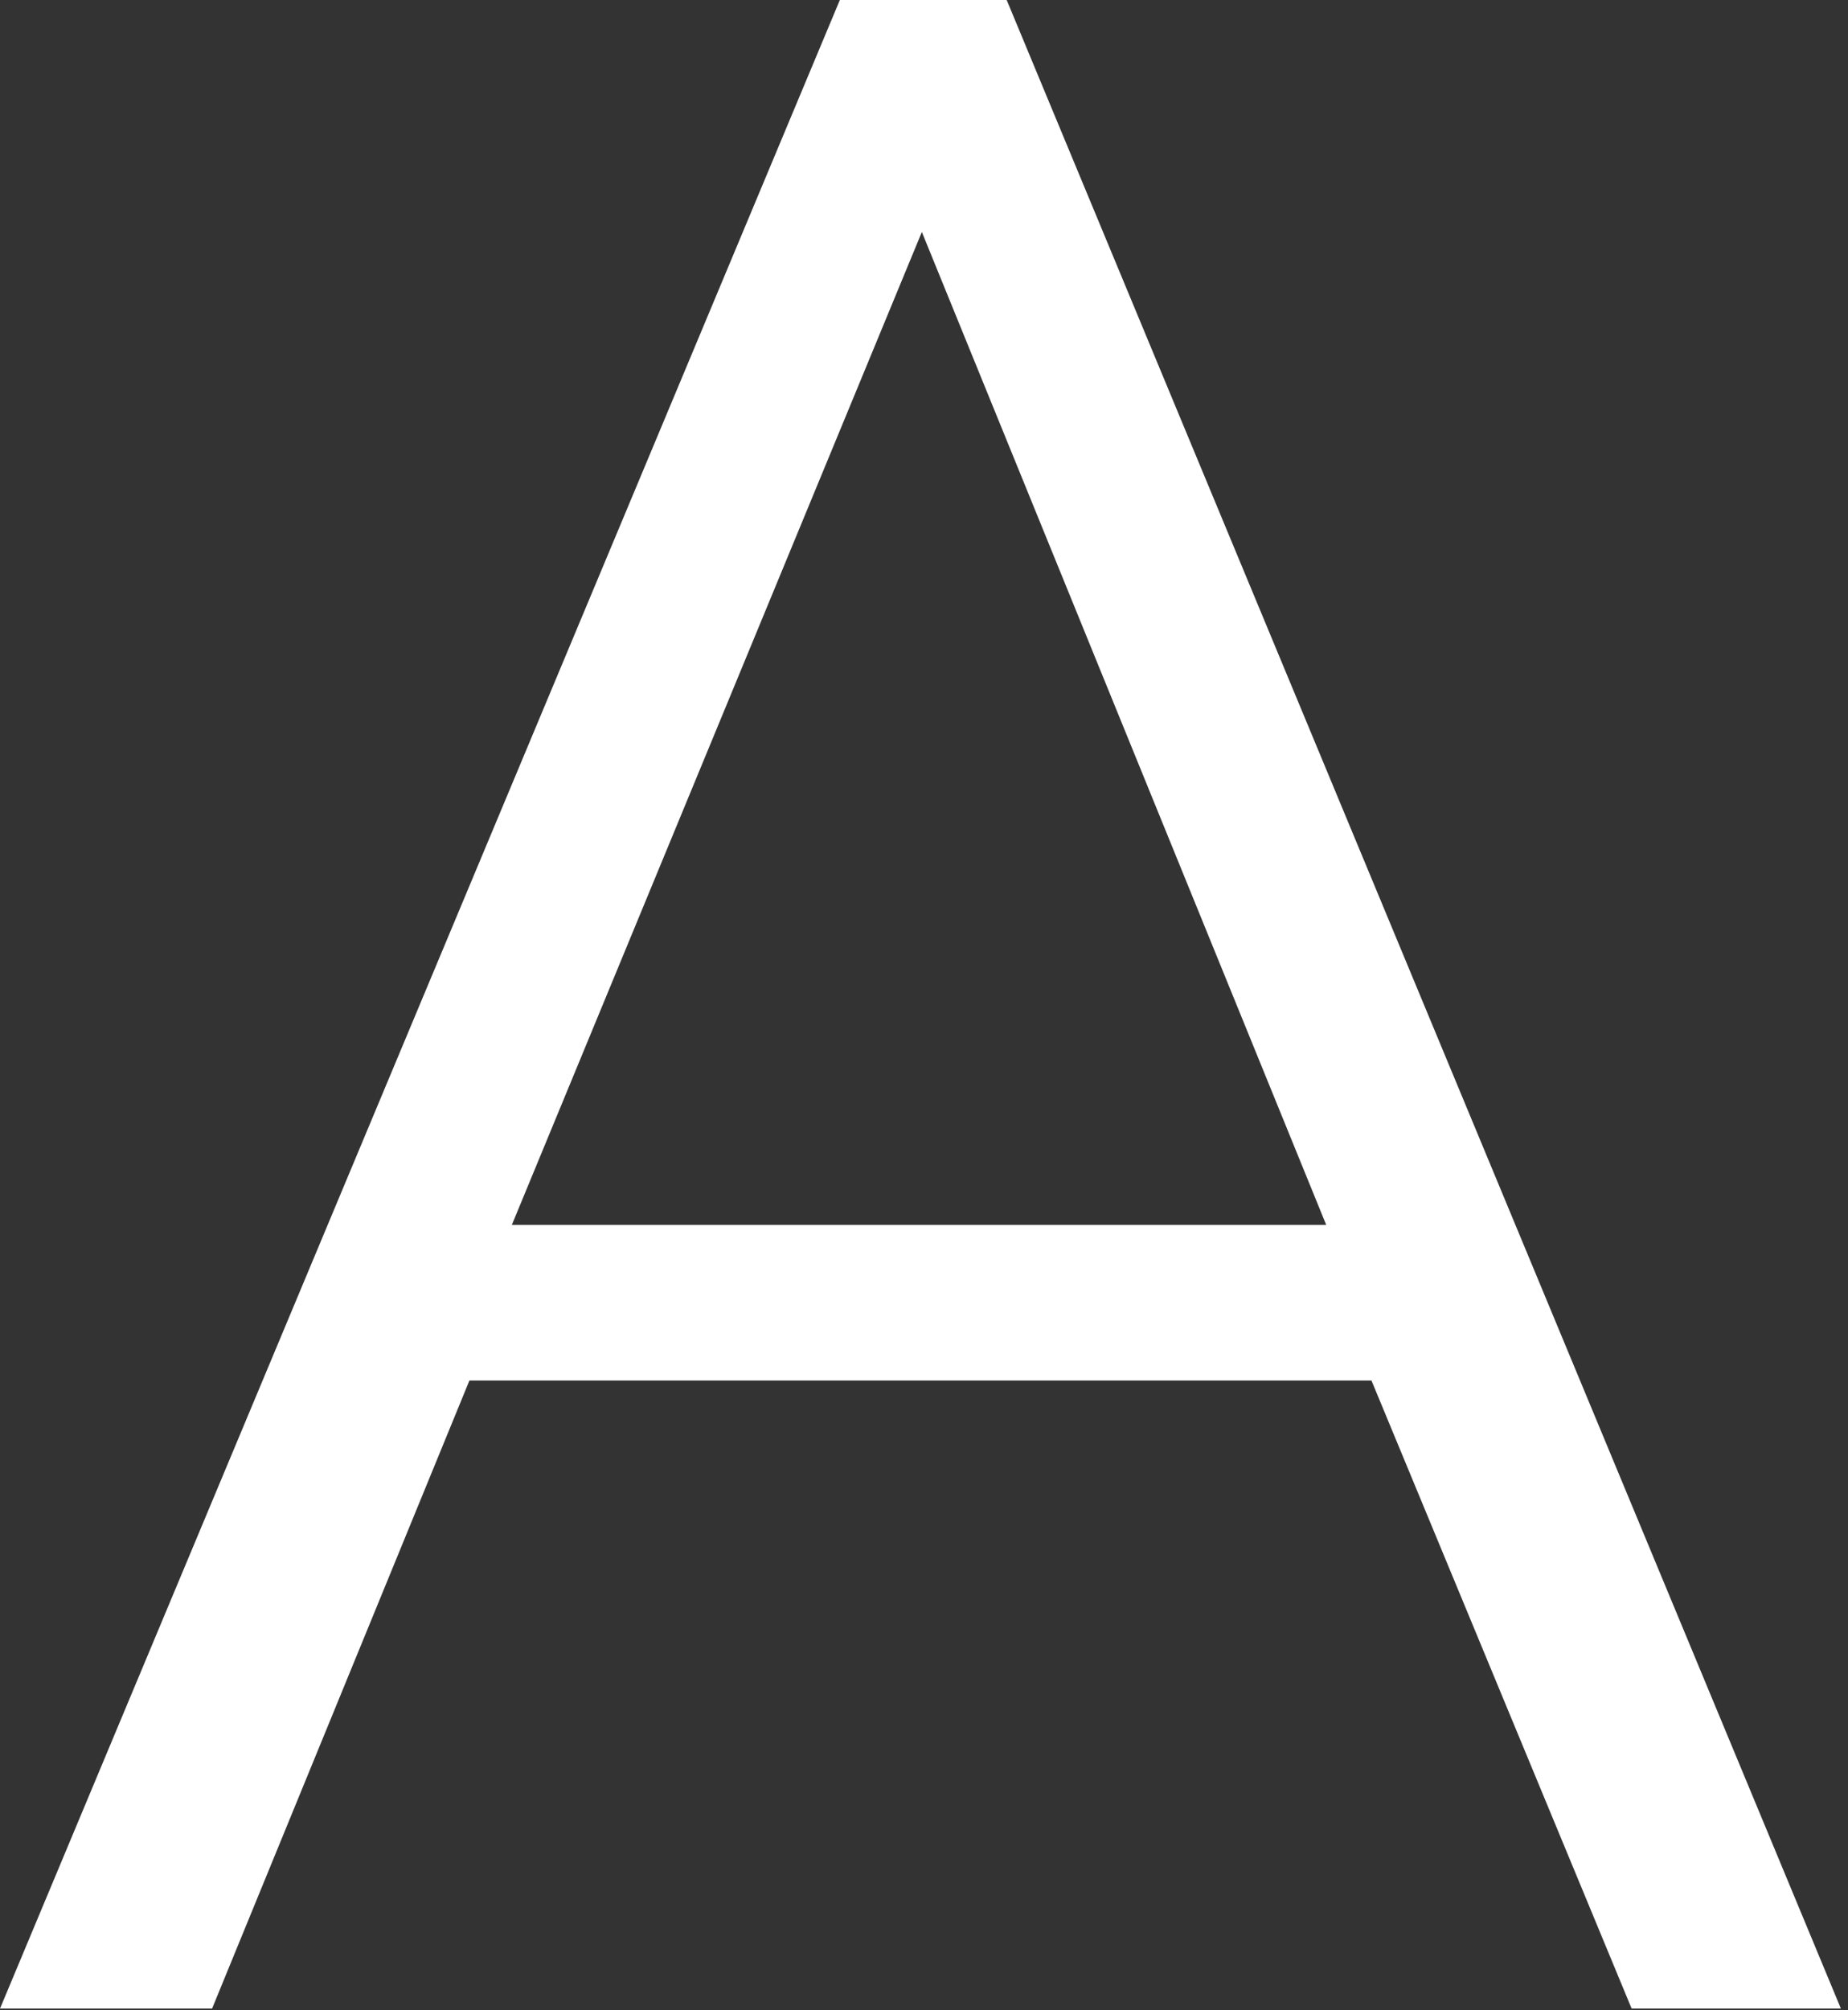 <?xml version="1.0" encoding="UTF-8" standalone="no"?>
<!DOCTYPE svg PUBLIC "-//W3C//DTD SVG 1.1//EN" "http://www.w3.org/Graphics/SVG/1.1/DTD/svg11.dtd">
<svg fill='white' width="100%" height="100%" viewBox="0 0 229 249" version="1.1" xmlns="http://www.w3.org/2000/svg" xmlns:xlink="http://www.w3.org/1999/xlink" xml:space="preserve" xmlns:serif="http://www.serif.com/" style="fill-rule:evenodd;clip-rule:evenodd;stroke-linejoin:round;stroke-miterlimit:2;">
    <rect x="0" y="0" width="229" height="249" fill="#333333" stroke="none"/>
    <g transform="matrix(1,0,0,1,-703.151,-414.554)">
        <g transform="matrix(1,0,0,1,-207.546,91.344)">
            <g transform="matrix(350.408,0,0,350.408,906.493,572)">
                <path d="M0.309,-0.71L0.368,-0.71L0.663,0L0.589,0L0.497,-0.222L0.178,-0.222L0.087,0L0.012,0L0.309,-0.71ZM0.481,-0.277L0.338,-0.628L0.193,-0.277L0.481,-0.277Z" style="fill-rule:nonzero;"/>
            </g>
        </g>
    </g>
</svg>

